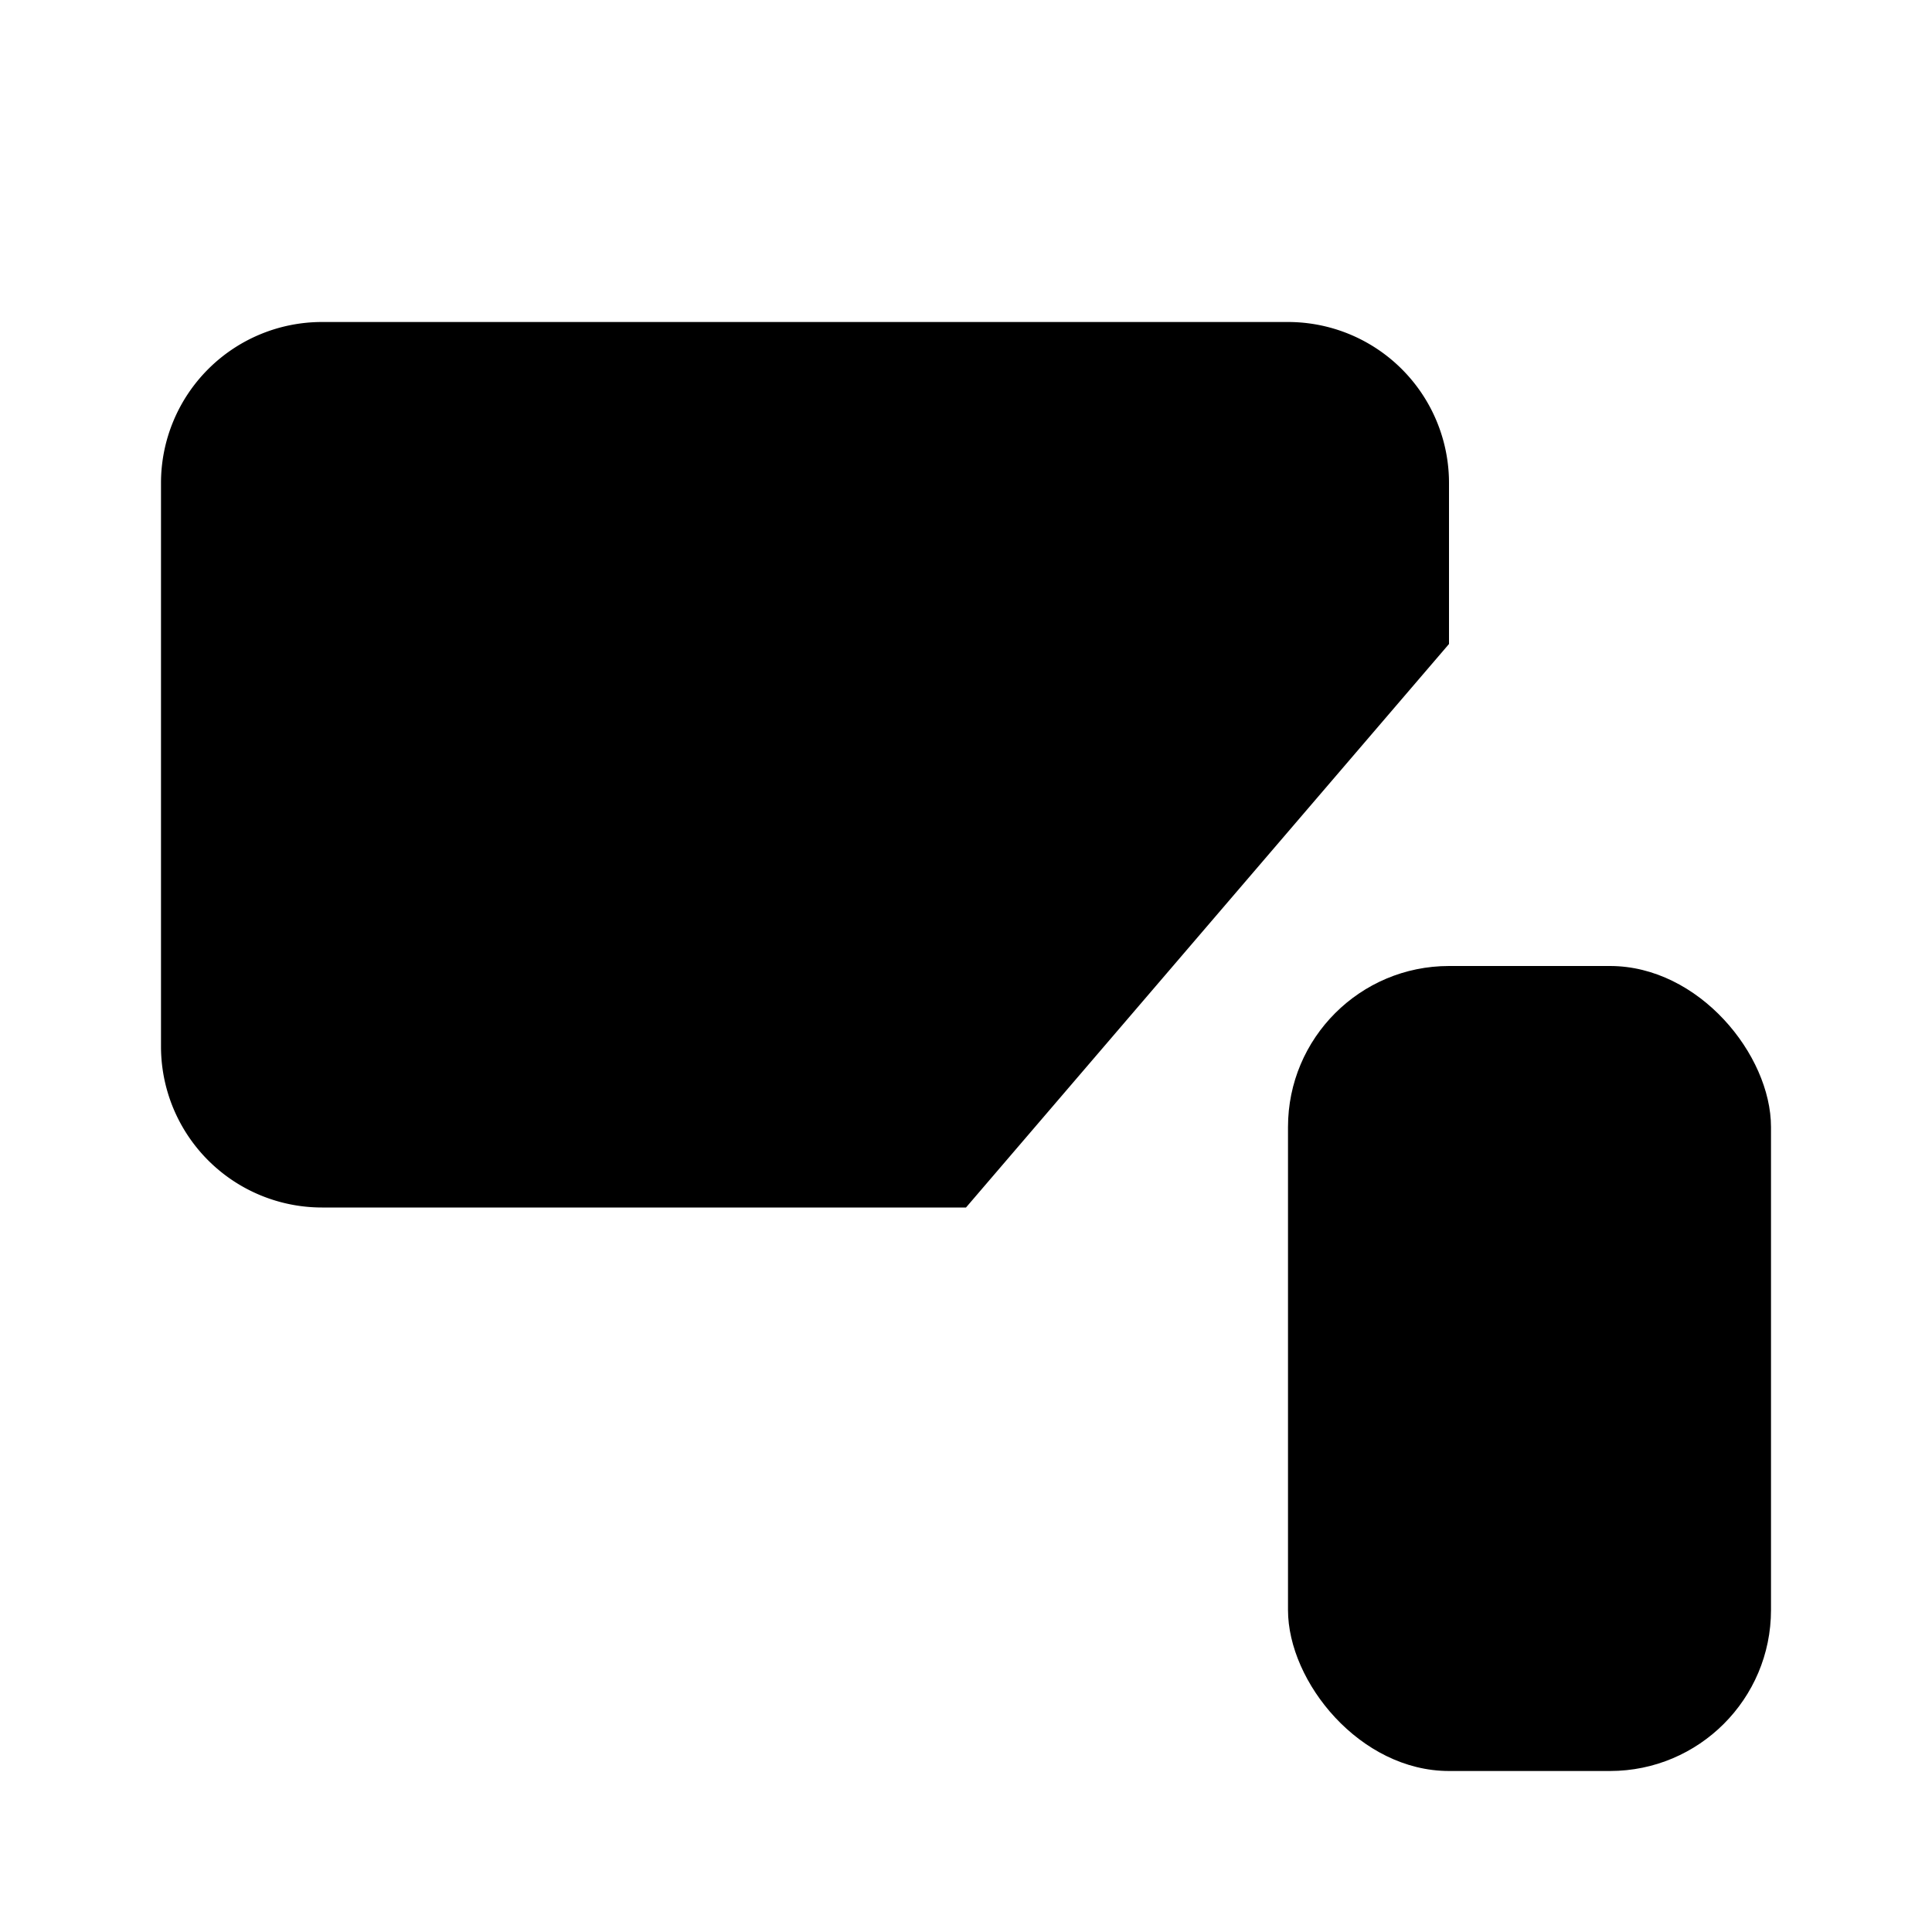 <svg xmlns="http://www.w3.org/2000/svg" width="24" height="24" viewBox="0 0 24 24"><path d="M18 8V6a2 2 0 0 0-2-2H4a2 2 0 0 0-2 2v7a2 2 0 0 0 2 2h8"/><path d="M10 19v-3.96 3.15"/><path d="M7 19h5"/><rect x="16" y="12" width="6" height="10" rx="2"/></svg>